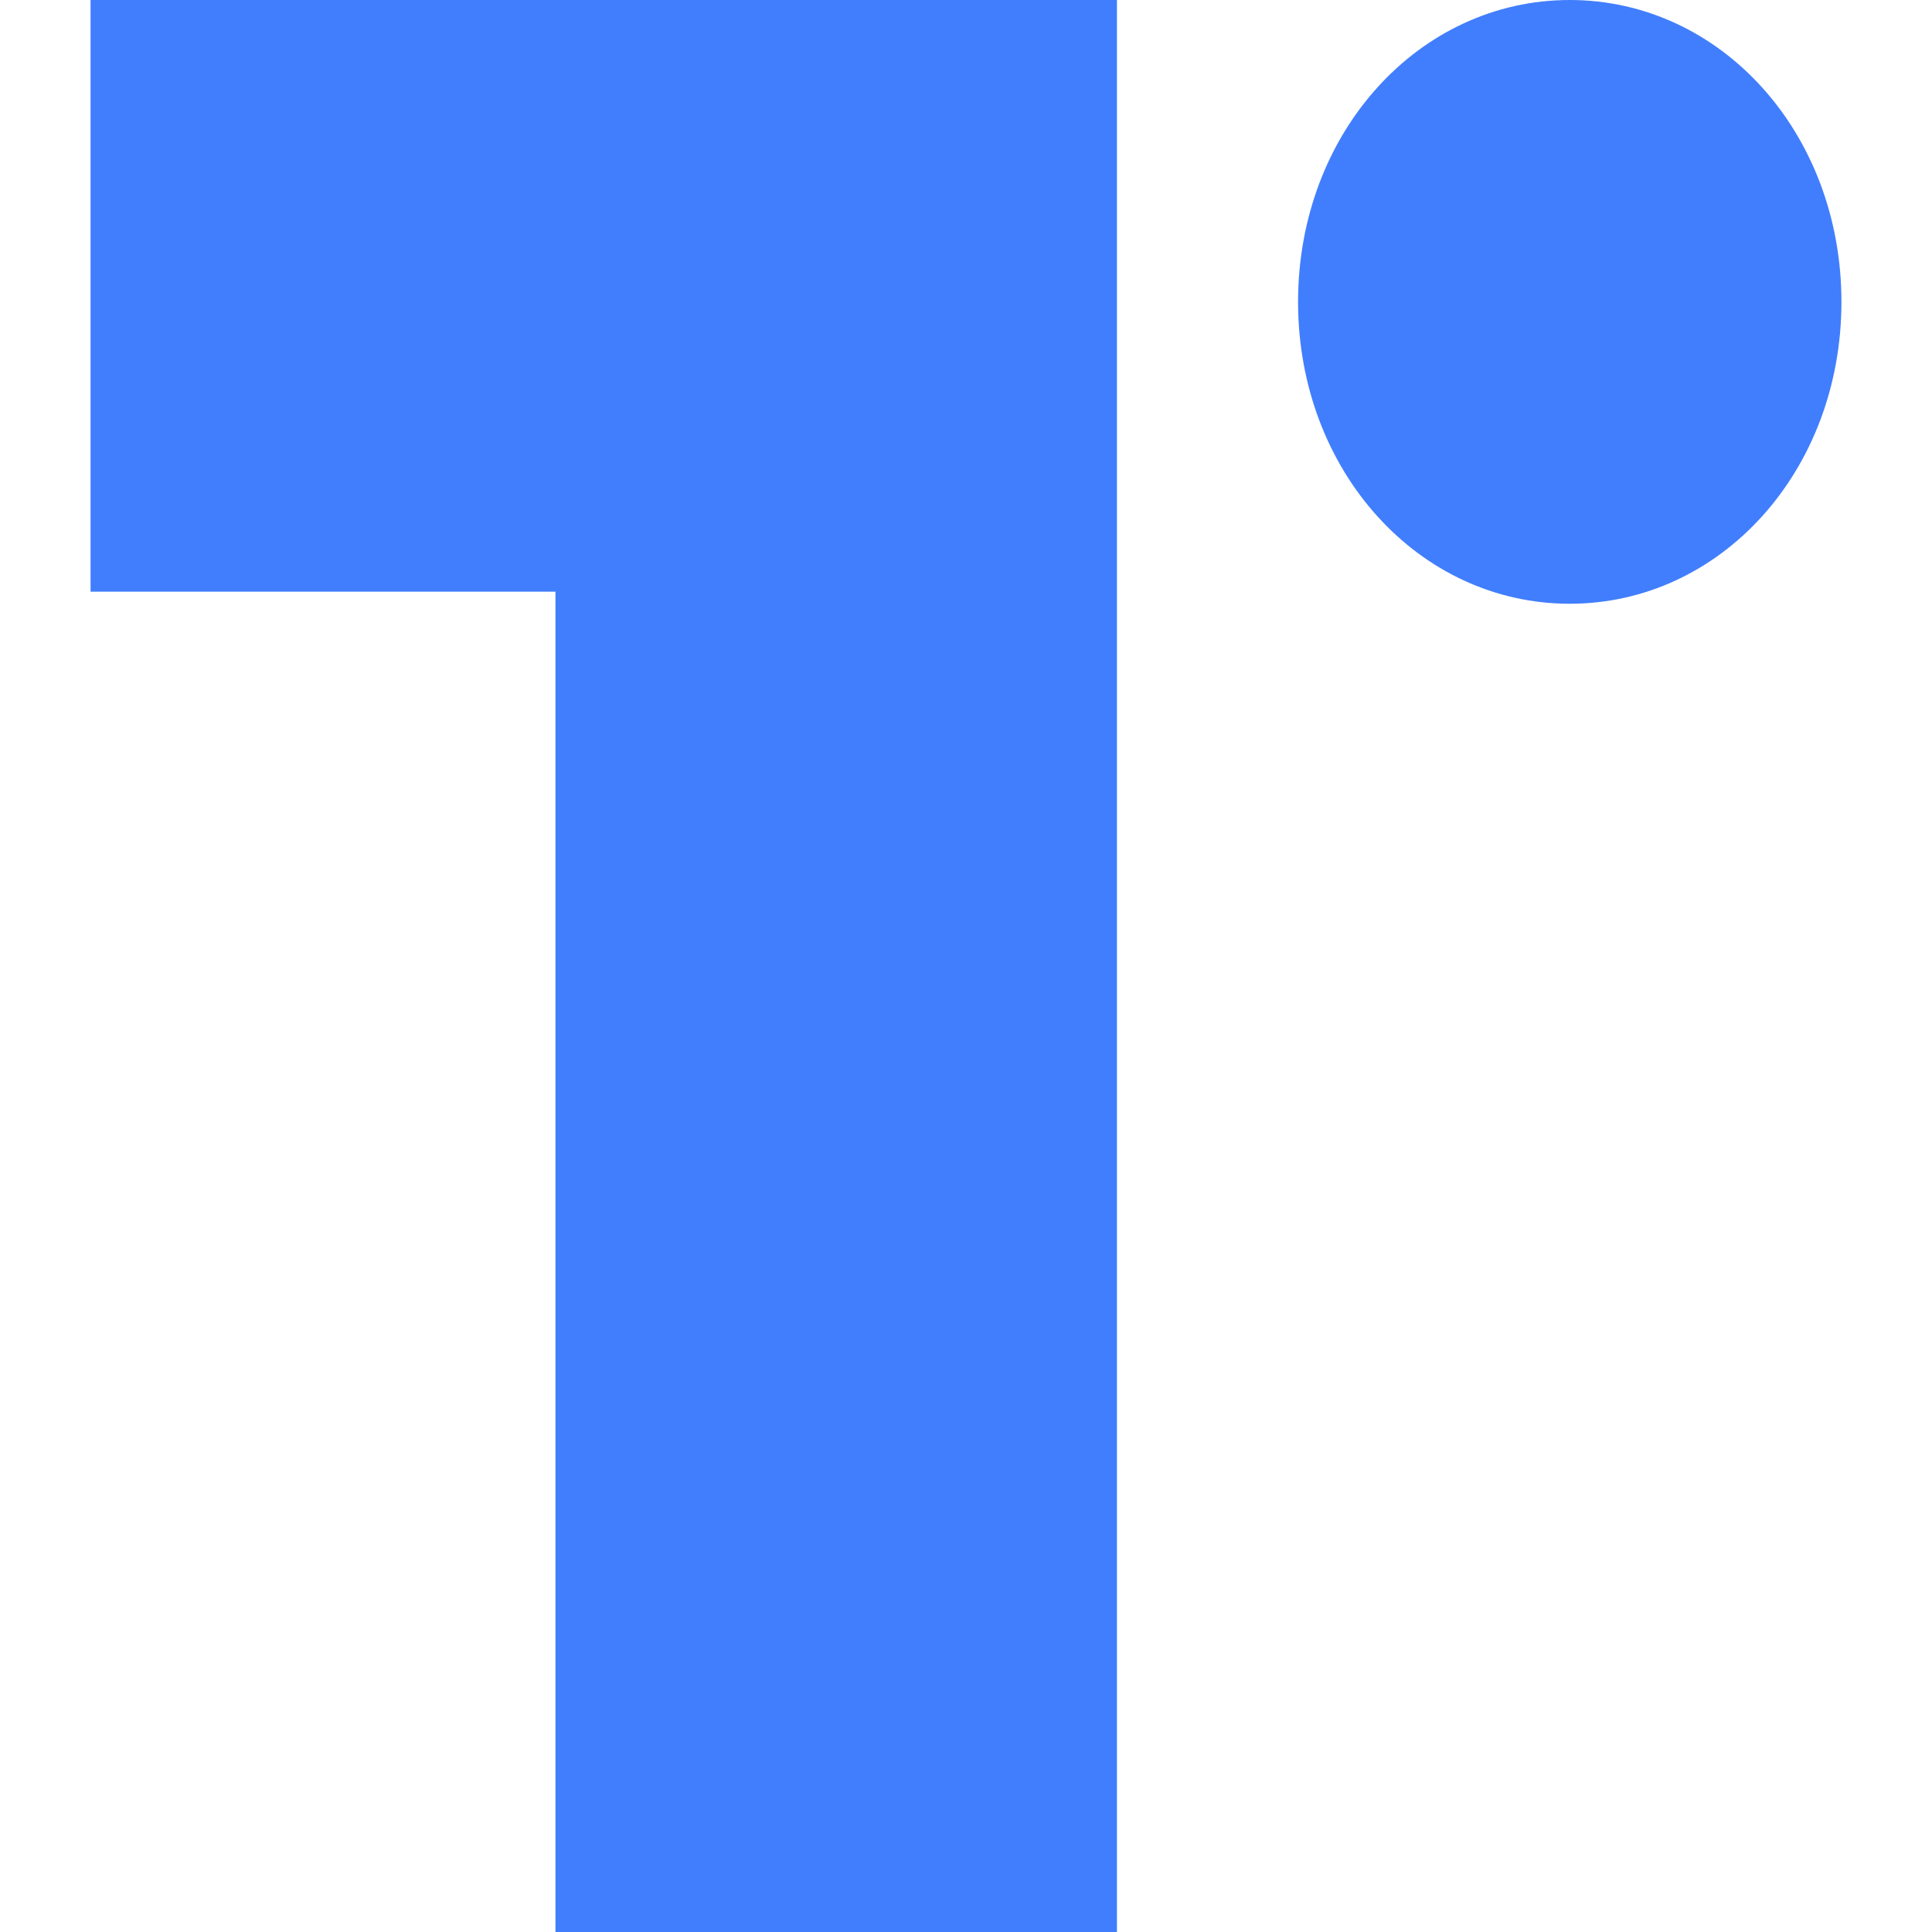 <svg xmlns="http://www.w3.org/2000/svg" height="32" width="32" x="0px" y="0px" viewBox="0 0 32 32">
  <g fill="#417EFD">
    <path d="M1.5 9.8h7.7V32h9.3V0h-17v9.8z"/>
    <path d="M26 10c2.5 0 4.5-2.2 4.5-5s-2-5-4.5-5-4.5 2.2-4.5 5 2 5 4.5 5z"/>
  </g>
</svg>
